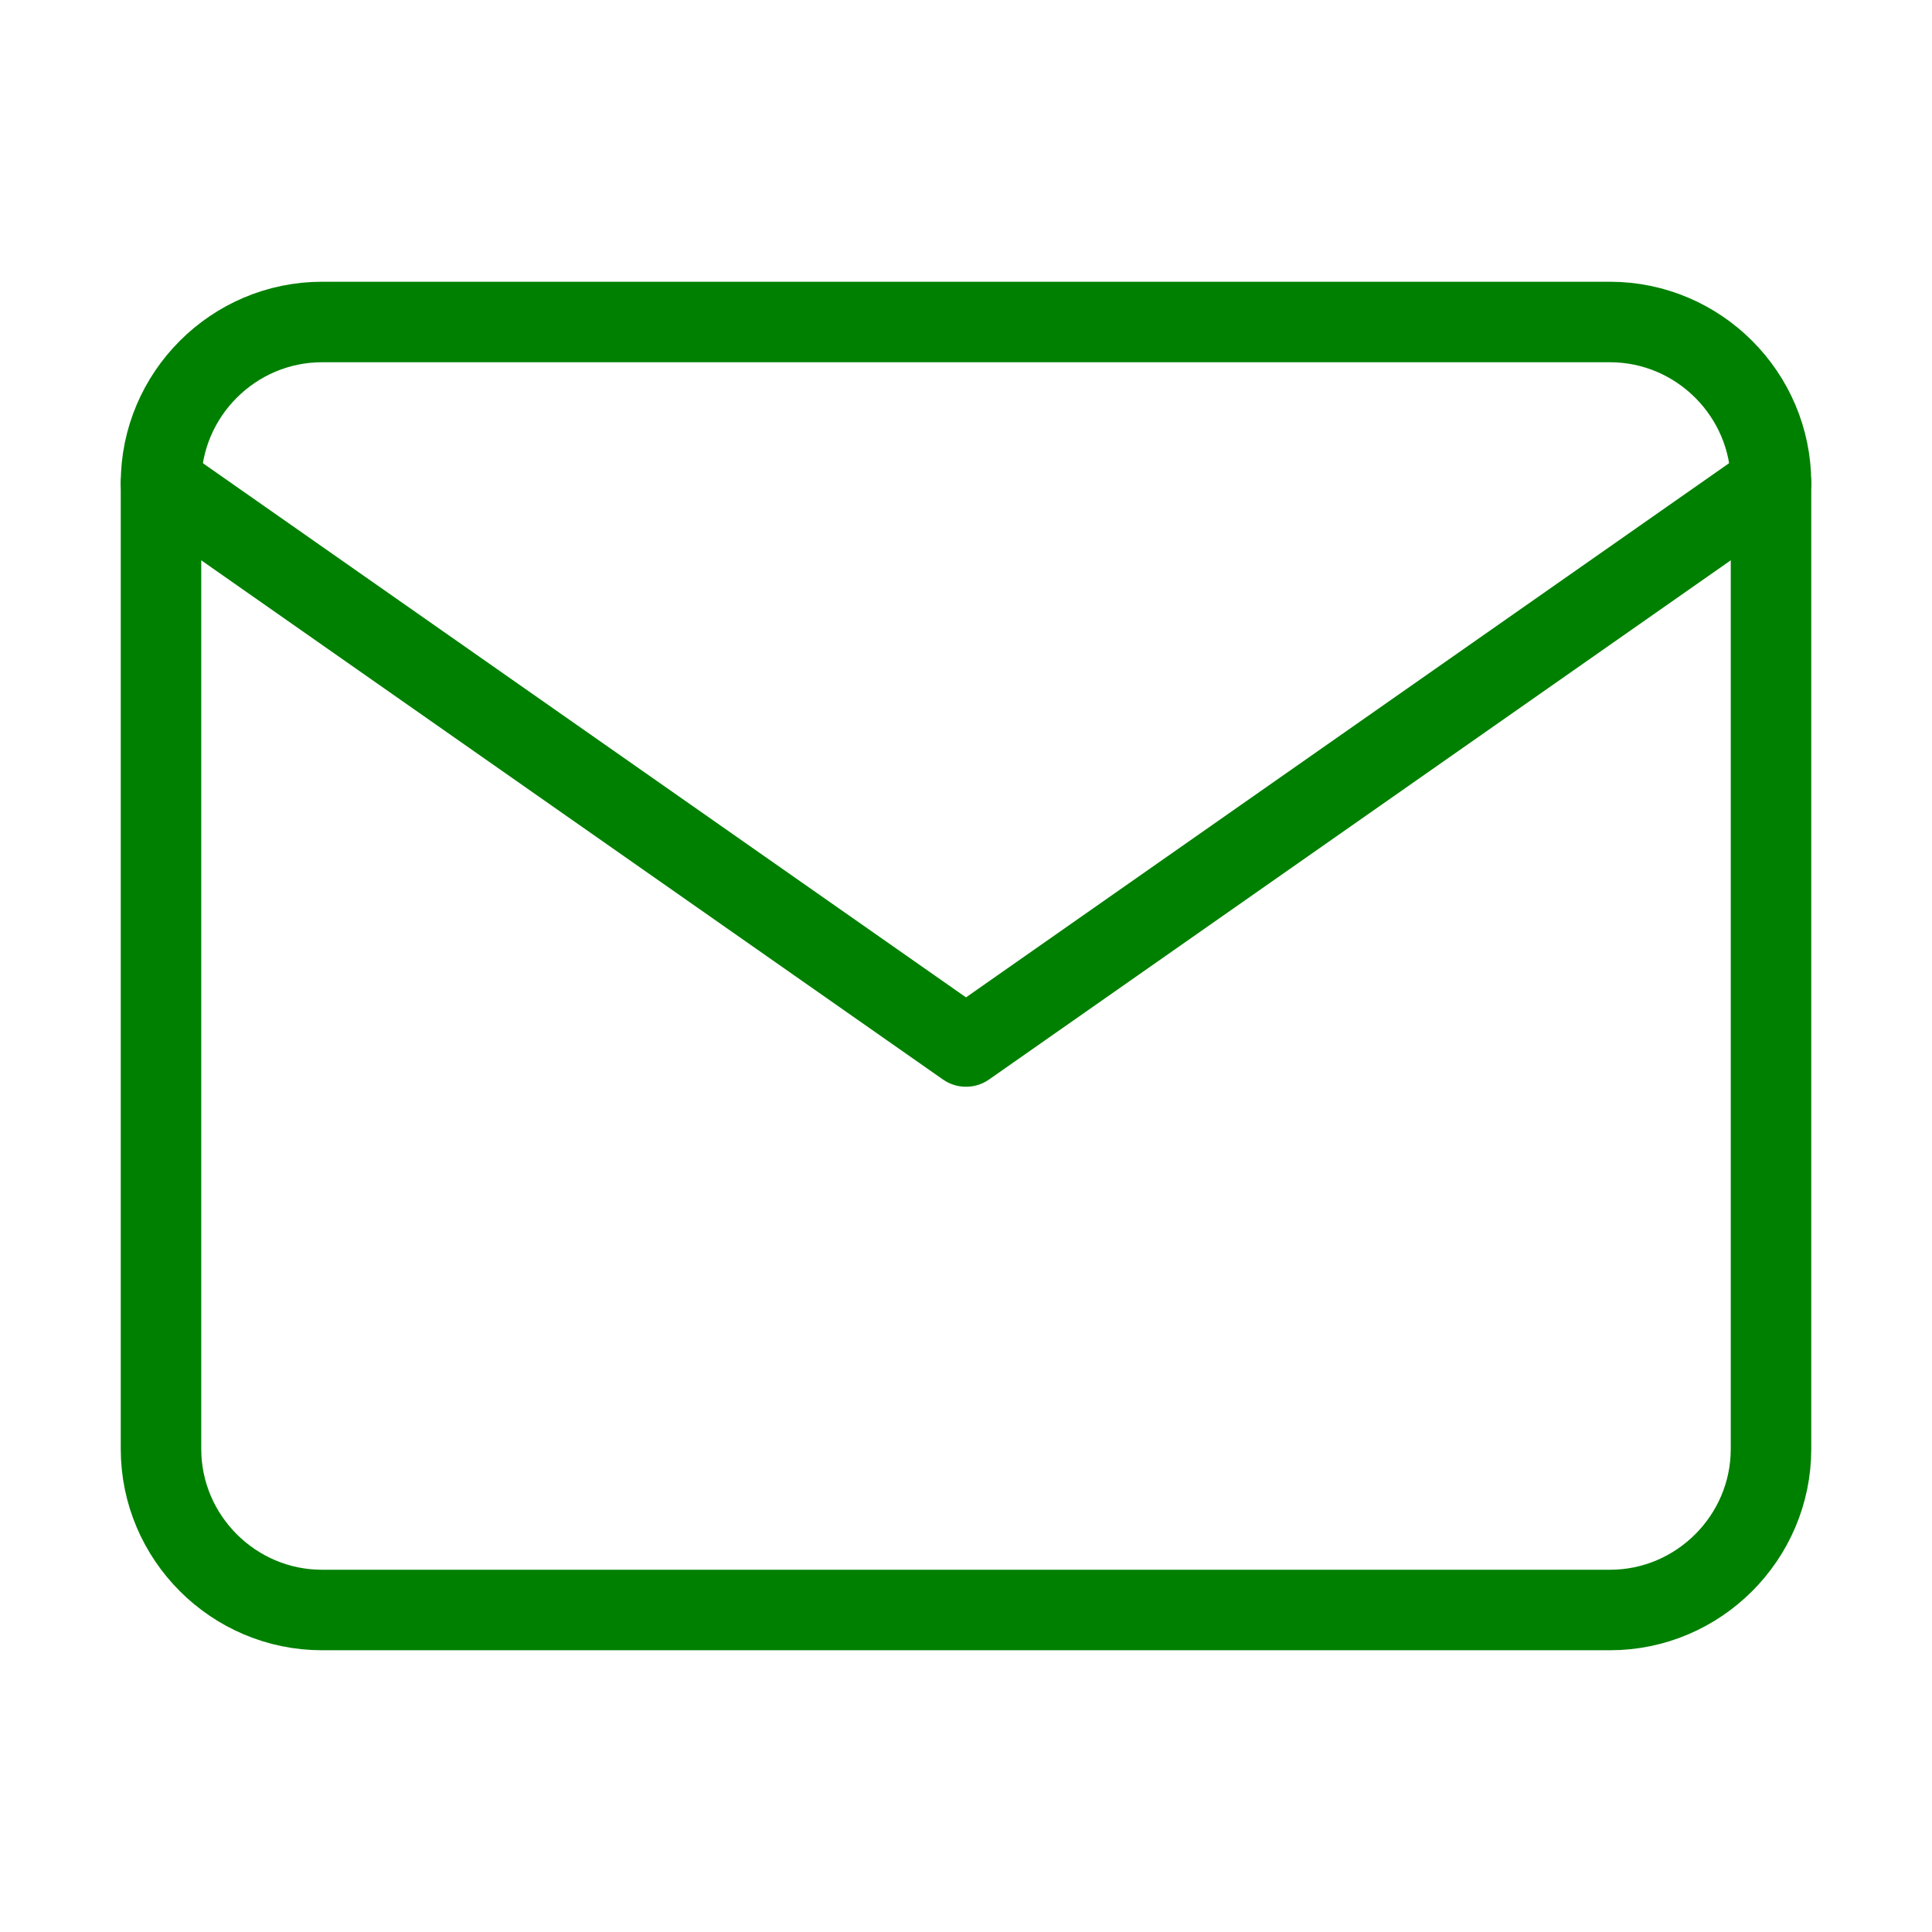 <svg width="24" height="24" viewBox="0 0 24 24" fill="none"
    xmlns="http://www.w3.org/2000/svg">
    <path d="M4 4H20C21.1 4 22 4.9 22 6V18C22 19.1 21.1 20 20 20H4C2.9 20 2 19.1 2 18V6C2 4.9 2.9 4 4 4Z" stroke="#008000" stroke-linecap="round" stroke-linejoin="round"/>
    <path d="M22 6L12 13L2 6" stroke="#008000" stroke-linecap="round" stroke-linejoin="round"/>
</svg>
